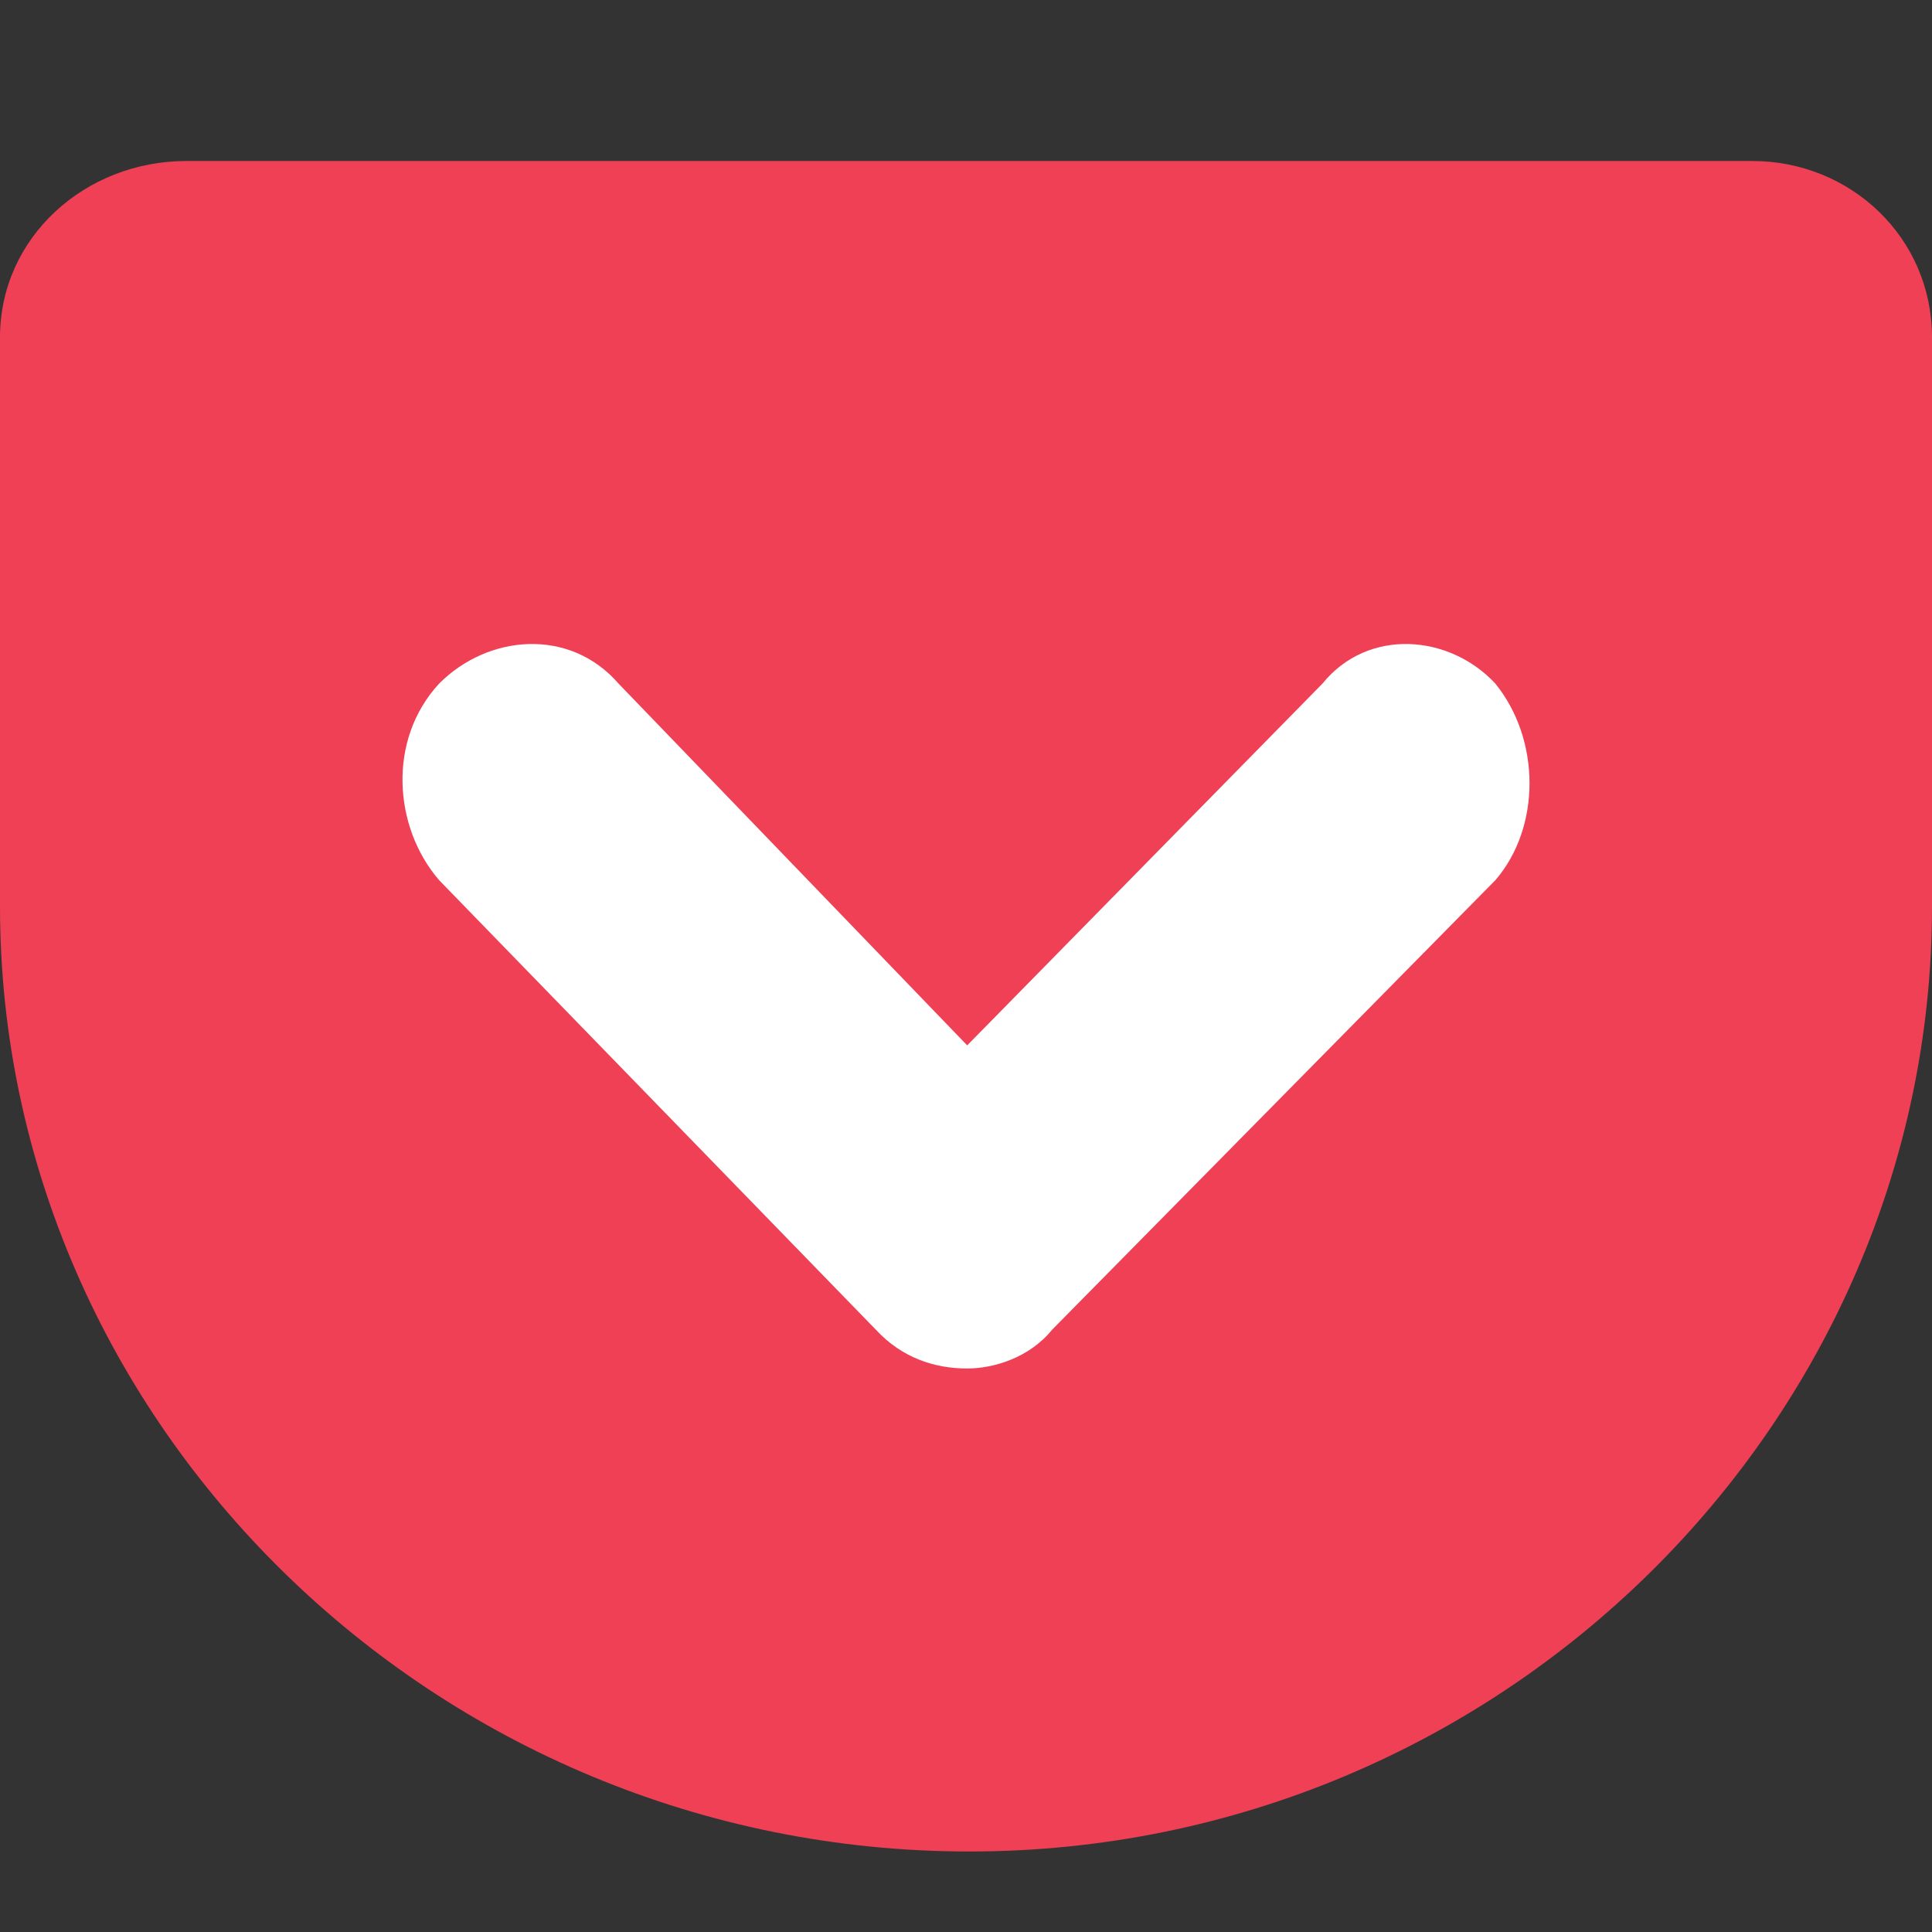 <svg width="24" height="24" viewBox="0 0 24 24" fill="none" xmlns="http://www.w3.org/2000/svg">
<rect x="0" y="0" width="24" height="24" fill="#333333" stroke="none"/>
<path fill-rule="evenodd" clip-rule="evenodd" d="M21.768 2H2.316C1.053 2 0 2.951 0 4.191V11.26C0 17.667 5.389 23 12.042 23C18.653 23 24 17.667 24 11.26V4.191C24 2.951 22.989 2 21.768 2Z" fill="#EF4056"/>
<path fill-rule="evenodd" clip-rule="evenodd" d="M18.575 10.935L13.068 16.52C12.785 16.869 12.339 17 12.015 17C11.611 17 11.206 16.869 10.882 16.52L5.456 10.935C4.889 10.28 4.808 9.19 5.456 8.491C6.063 7.881 7.076 7.793 7.683 8.491L12.015 12.986L16.429 8.491C16.996 7.793 18.008 7.881 18.575 8.491C19.142 9.19 19.142 10.28 18.575 10.935Z" fill="white"/>
</svg>
